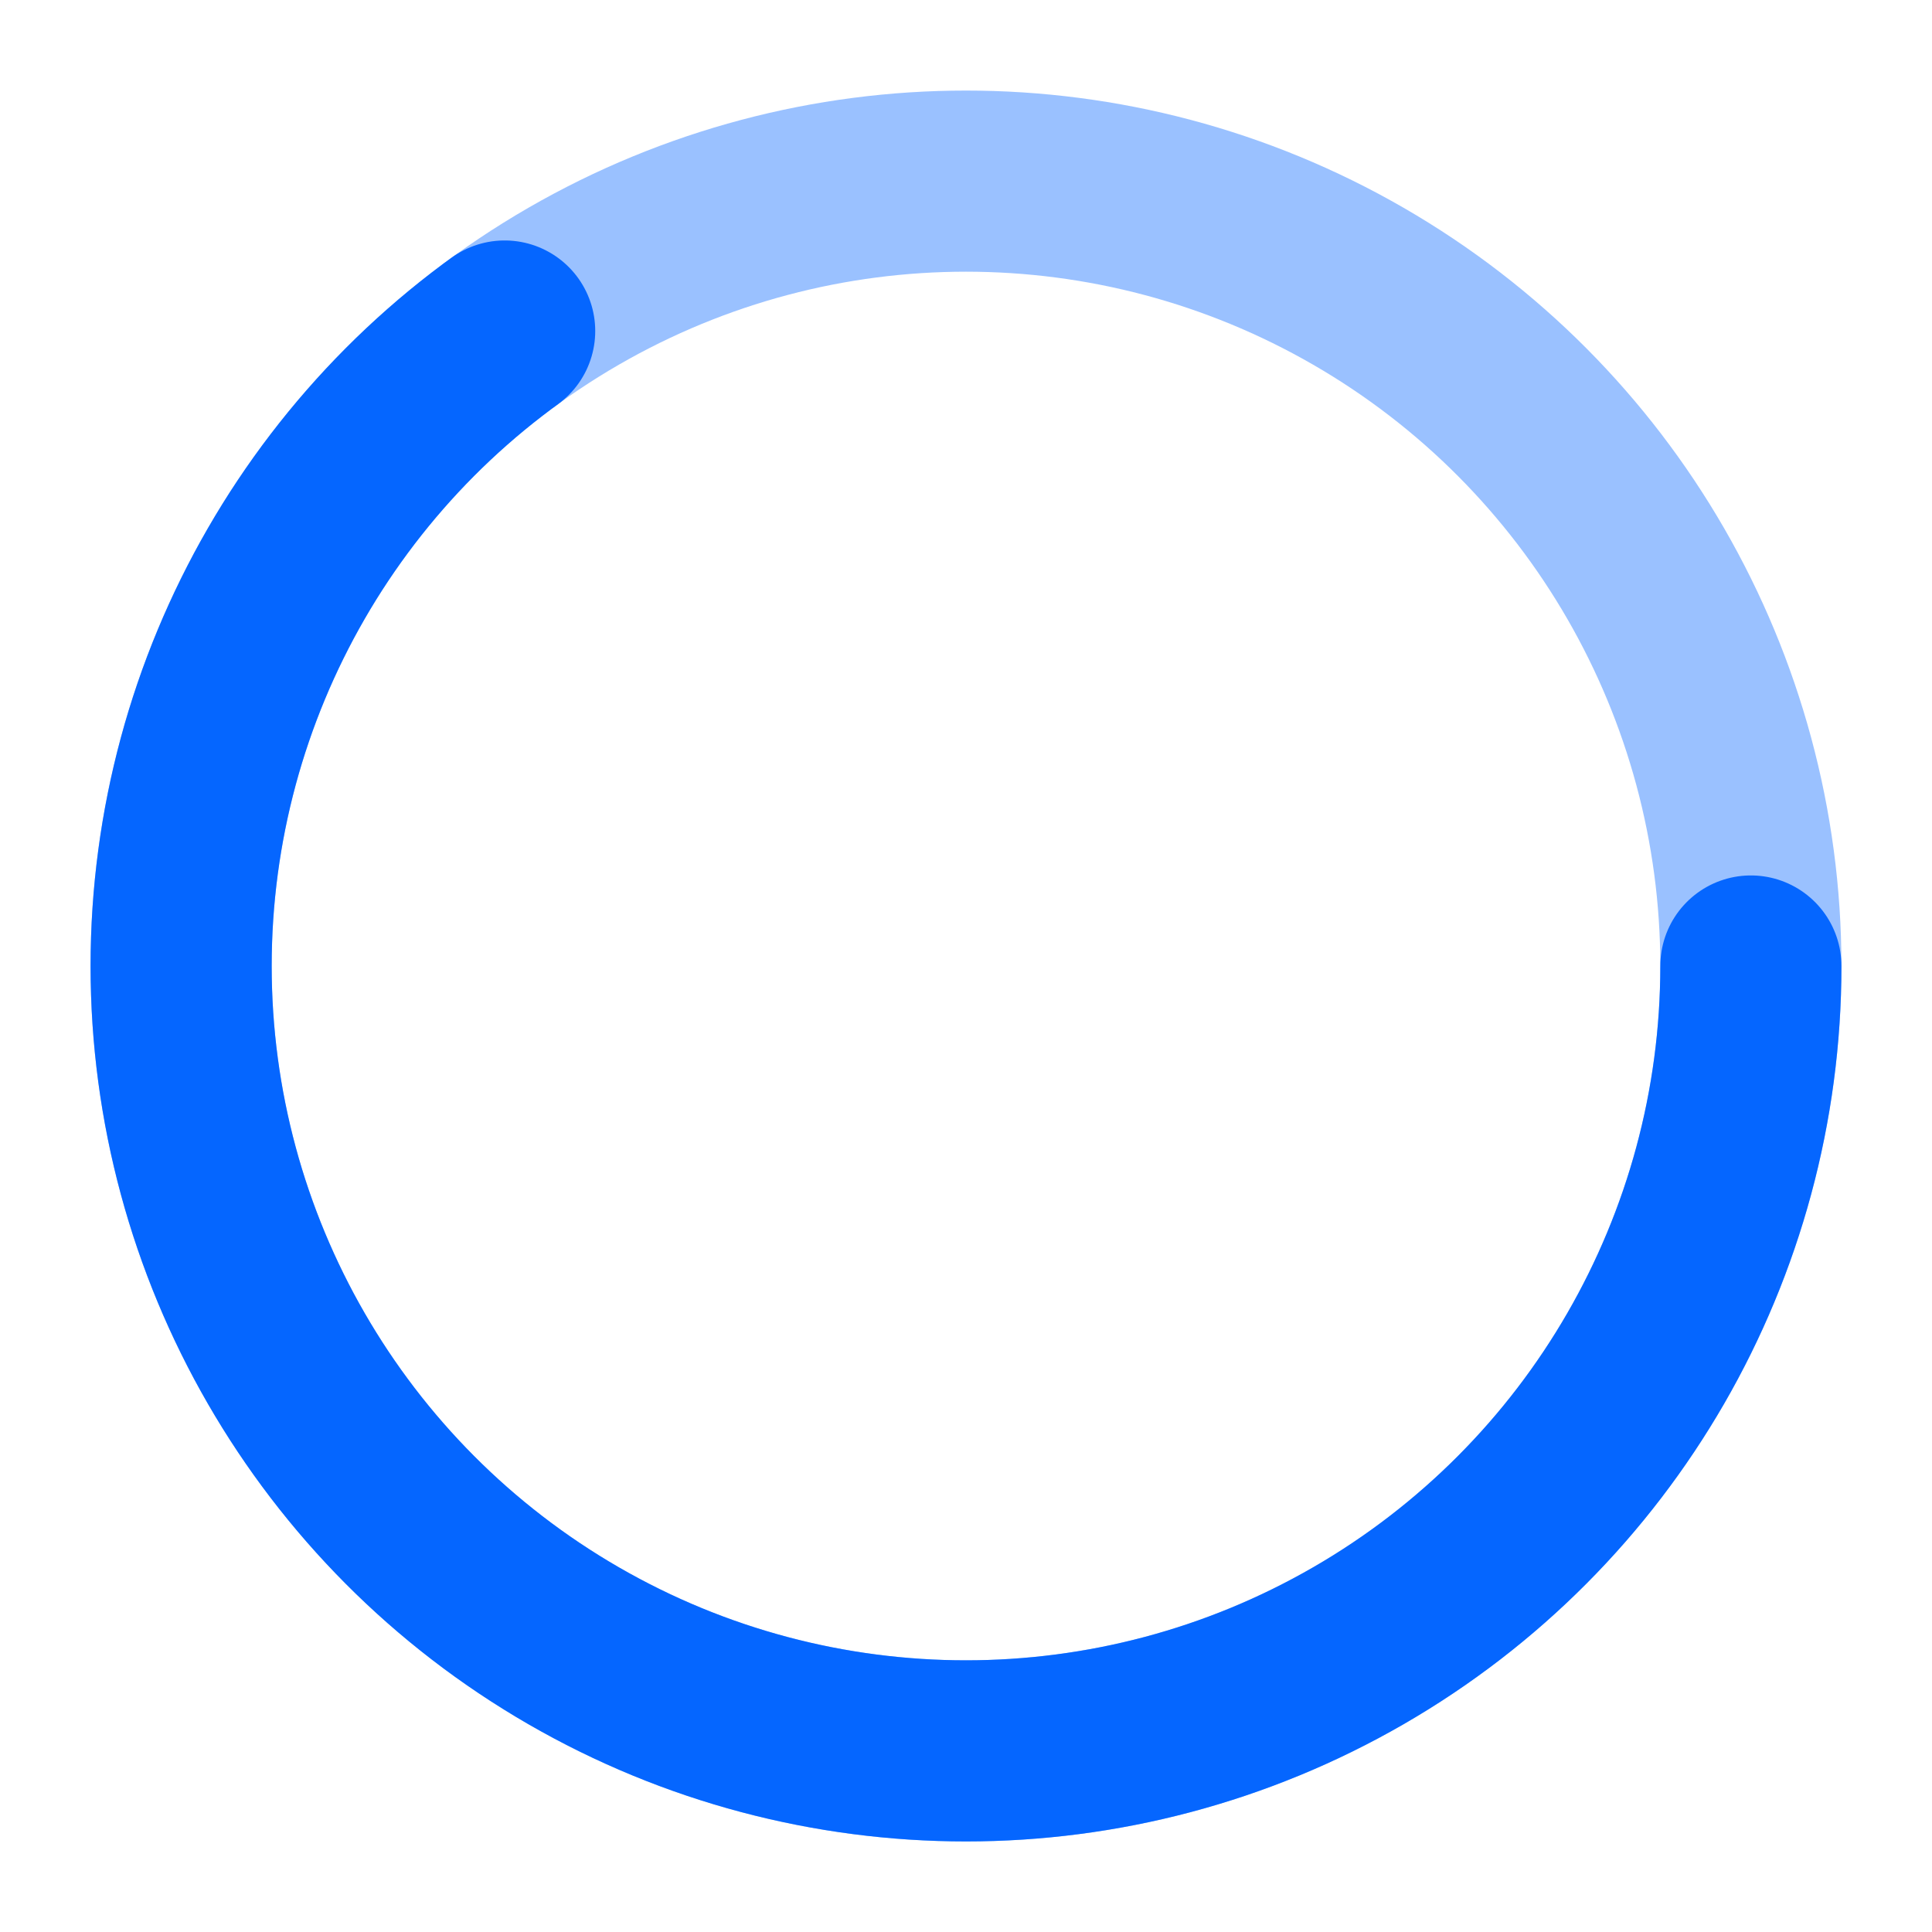 <svg width="32" height="32" viewBox="0 0 32 32" xmlns="http://www.w3.org/2000/svg">
     <!-- Background Circle -->
     <circle cx="16" cy="16" r="13" stroke="#9ac1ff" stroke-width="3" fill="none"/>
     <!-- Progress Circle -->
     <circle
          cx="16"
          cy="16"
          r="13"
          stroke="#0566ff"
          stroke-width="3"
          stroke-linecap="round"
          stroke-dasharray="81.681"
          stroke-dashoffset="28.588"
          fill="none"
     />
</svg>
